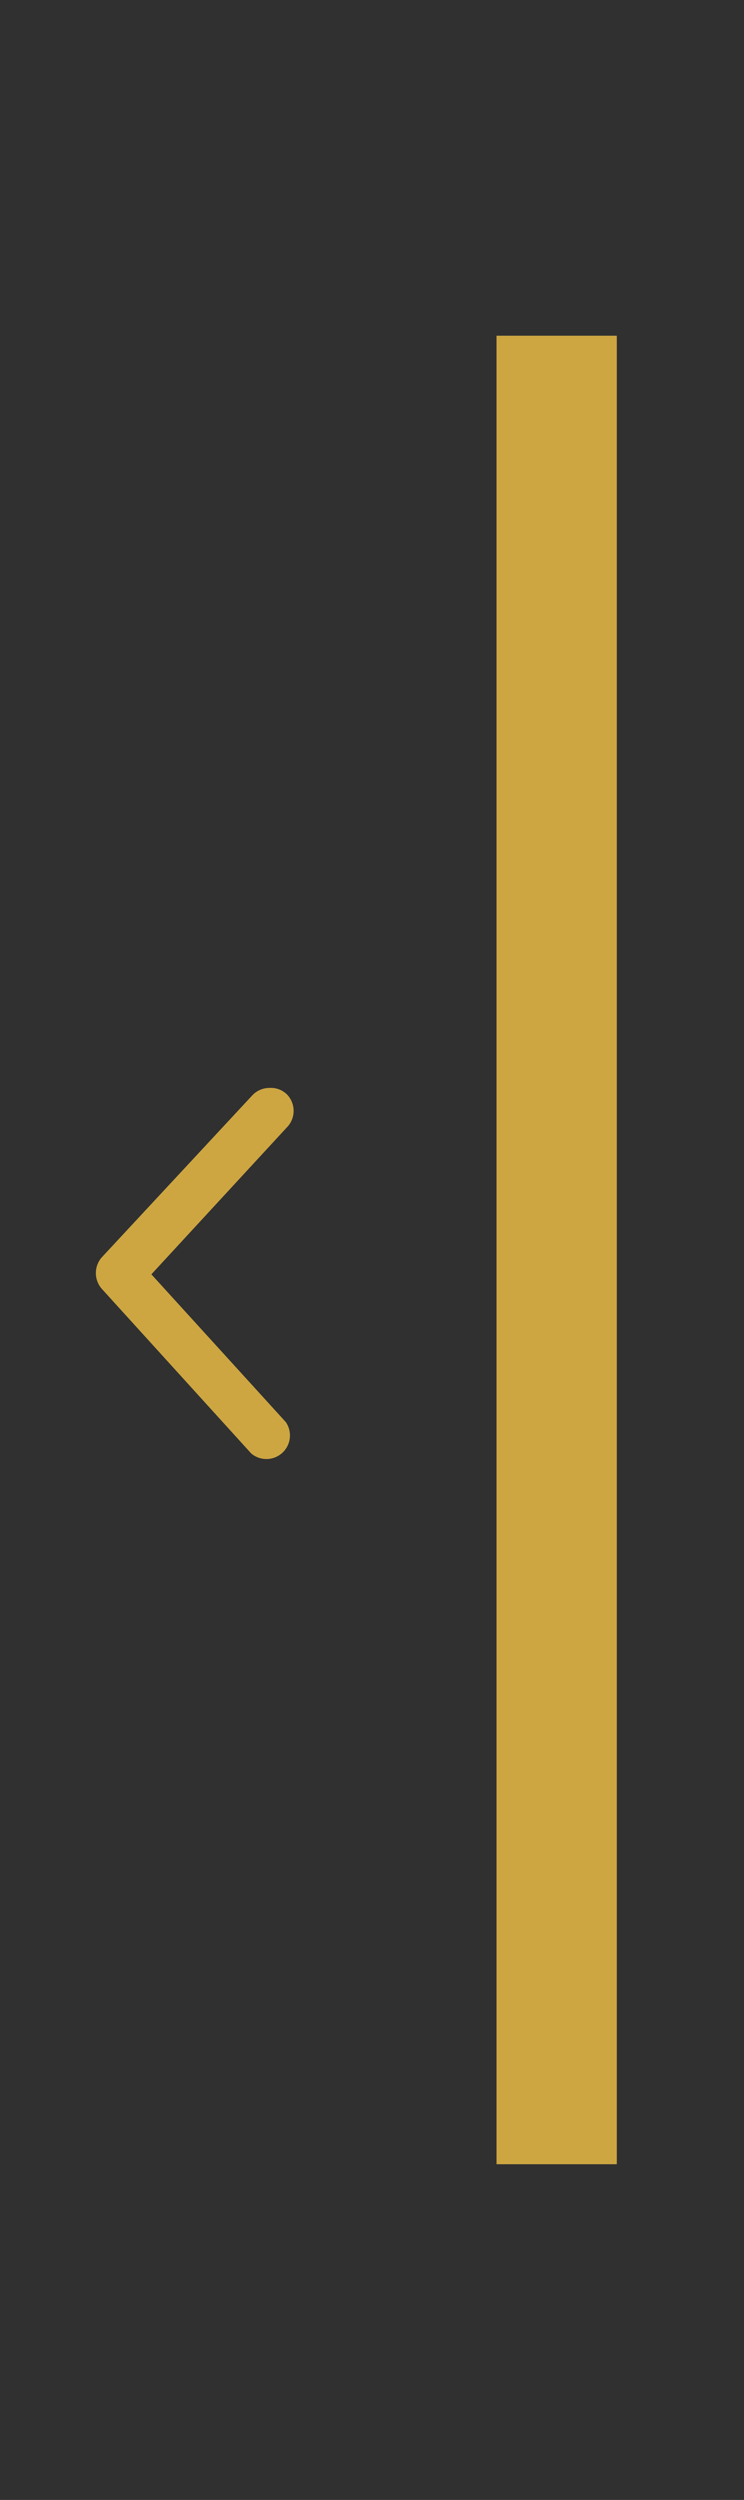 <svg xmlns="http://www.w3.org/2000/svg" width="23.69" height="79.53" viewBox="0 0 23.69 79.53"><defs><style>.cls-1{fill:#303030;}.cls-2{fill:#cda642;}</style></defs><title>Kantar iLink</title><g id="layer"><rect class="cls-1" width="23.69" height="79.53"/><rect class="cls-2" x="15.81" y="10.68" width="3.83" height="58.17"/><path class="cls-2" d="M8.58,34.61a.75.75,0,0,0-.55.24L3.24,40a.76.76,0,0,0,0,1L8,46.24a.75.75,0,0,0,1.1-1L4.82,40.54l4.31-4.67a.75.75,0,0,0,0-1.06A.73.73,0,0,0,8.58,34.61Z"/></g></svg>
